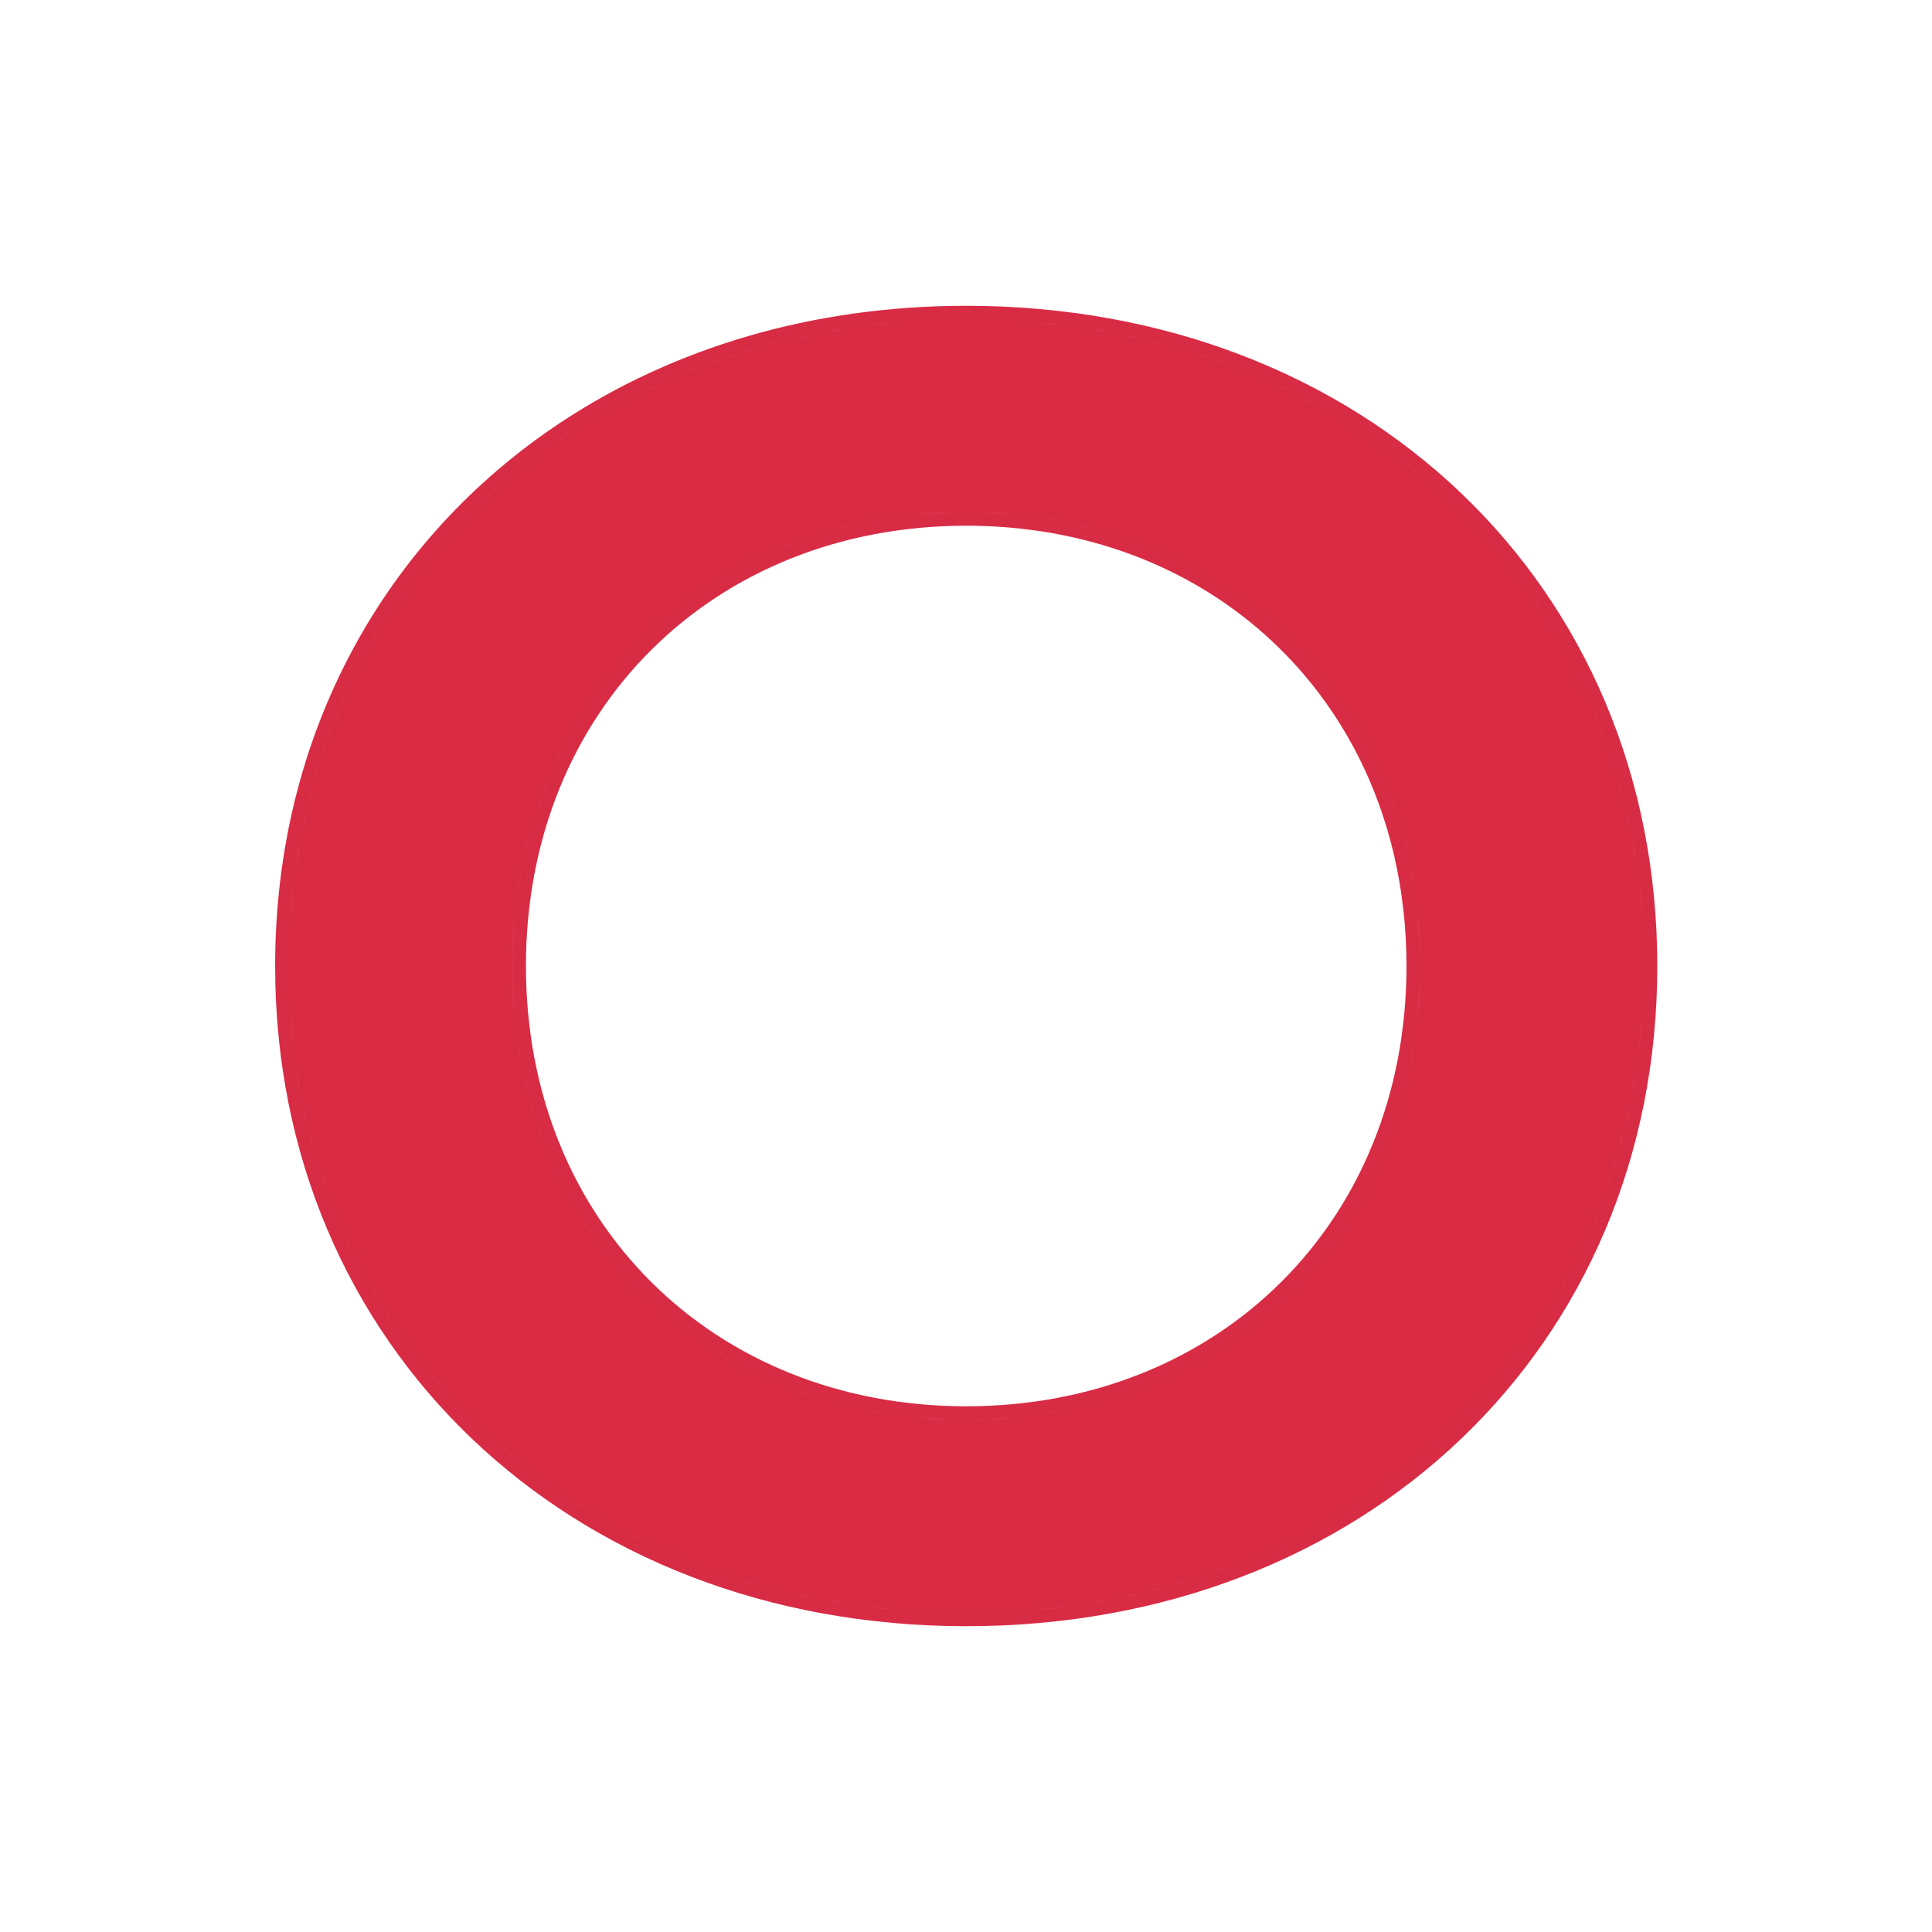 <svg xmlns="http://www.w3.org/2000/svg" xmlns:xlink="http://www.w3.org/1999/xlink" viewBox="0 0 300 300" width="300" height="300" preserveAspectRatio="xMidYMid meet" style="width: 100%; height: 100%; transform: translate3d(0px, 0px, 0px); content-visibility: visible;">
<defs>
<clipPath id="__lottie_element_62">
<rect width="300" height="300" x="0" y="0"></rect>
</clipPath>
<g id="__lottie_element_66">
<g transform="matrix(1,0,0,1,149.197,248.694)" opacity="1" fill="rgb(217,43,68)" font-size="280" font-family="Montserrat" font-style="normal" font-weight="normal" aria-label="O" style="display: block;">
<g stroke-linecap="butt" stroke-linejoin="round" stroke-miterlimit="4" transform="matrix(1,0,0,1,-117.88,0)" opacity="1" style="display: inherit;"><g><g transform="matrix(1,0,0,1,0,0)" opacity="1" style="display: block;">
<path d=" M118.71,-29.33 C78.95,-29.33 49.35,-58.37 49.35,-98.69 C49.35,-139.02 78.95,-168.06 118.71,-168.06 C158.47,-168.06 188.08,-139.02 188.08,-98.69 C188.08,-58.37 158.47,-29.33 118.71,-29.33z M118.71,2.82 C179.91,2.82 225.02,-40.04 225.02,-98.69 C225.02,-157.35 179.91,-200.21 118.71,-200.21 C57.52,-200.21 12.41,-157.07 12.41,-98.69 C12.41,-40.32 57.52,2.82 118.71,2.82z"></path><g opacity="1" transform="matrix(2.8,0,0,2.8,0,0)">
</g></g></g></g></g></g>
<clipPath id="__lottie_element_70">
<path d="M0,0 L300,0 L300,300 L0,300z"></path>
</clipPath>
<mask id="__lottie_element_66_1" mask-type="alpha"><use xlink:href="#__lottie_element_66"></use></mask></defs><g clip-path="url(#__lottie_element_62)">
<g mask="url(#__lottie_element_66_1)" style="display: block;">
<g clip-path="url(#__lottie_element_70)" transform="matrix(1,0,0,1,11,0)" opacity="1">
<g transform="matrix(1,0,0,1,240,-176)" opacity="1" style="display: block;"><g opacity="1" transform="matrix(4.7,0,0,1,-136,390)"><path fill="rgb(217,43,68)" fill-opacity="1" d=" M18,-232 C18,-232 18,232 18,232 C18,232 -18,232 -18,232 C-18,232 -18,-232 -18,-232 C-18,-232 18,-232 18,-232z"></path></g></g><g transform="matrix(1,0,0,1,310,-176)" opacity="1" style="display: block;"><g opacity="1" transform="matrix(5.89,0,0,1,-136,390)"><path fill="rgb(217,43,68)" fill-opacity="1" d=" M18,-232 C18,-232 18,232 18,232 C18,232 -18,232 -18,232 C-18,232 -18,-232 -18,-232 C-18,-232 18,-232 18,-232z"></path></g></g></g></g><g transform="matrix(1,0,0,1,149.197,248.694)" opacity="1" style="display: block;"><g opacity="1" transform="matrix(1,0,0,1,0,0)"><path stroke-linecap="butt" stroke-linejoin="miter" fill-opacity="0" stroke-miterlimit="4" stroke="rgb(216,43,68)" stroke-opacity="1" stroke-width="2" d=" M42.155,-155.452 C59.43,-143.236 70.203,-123.017 70.203,-98.694 C70.203,-58.371 40.595,-29.326 0.835,-29.326 C0.835,-29.326 0.835,-29.326 0.835,-29.326 C-38.925,-29.326 -68.532,-58.371 -68.532,-98.694 C-68.532,-139.017 -38.925,-168.062 0.835,-168.062 C16.612,-168.062 30.79,-163.489 42.155,-155.452 M-61.404,-182.374 C-88.561,-164.459 -105.472,-134.43 -105.472,-98.694 C-105.472,-40.324 -60.355,2.82 0.835,2.82 C0.835,2.82 0.835,2.82 0.835,2.82 C62.025,2.82 107.143,-40.042 107.143,-98.694 C107.143,-157.346 62.025,-200.208 0.835,-200.208 C-22.893,-200.208 -44.203,-193.721 -61.404,-182.374">
</path>
</g>
</g>
</g>
</svg>